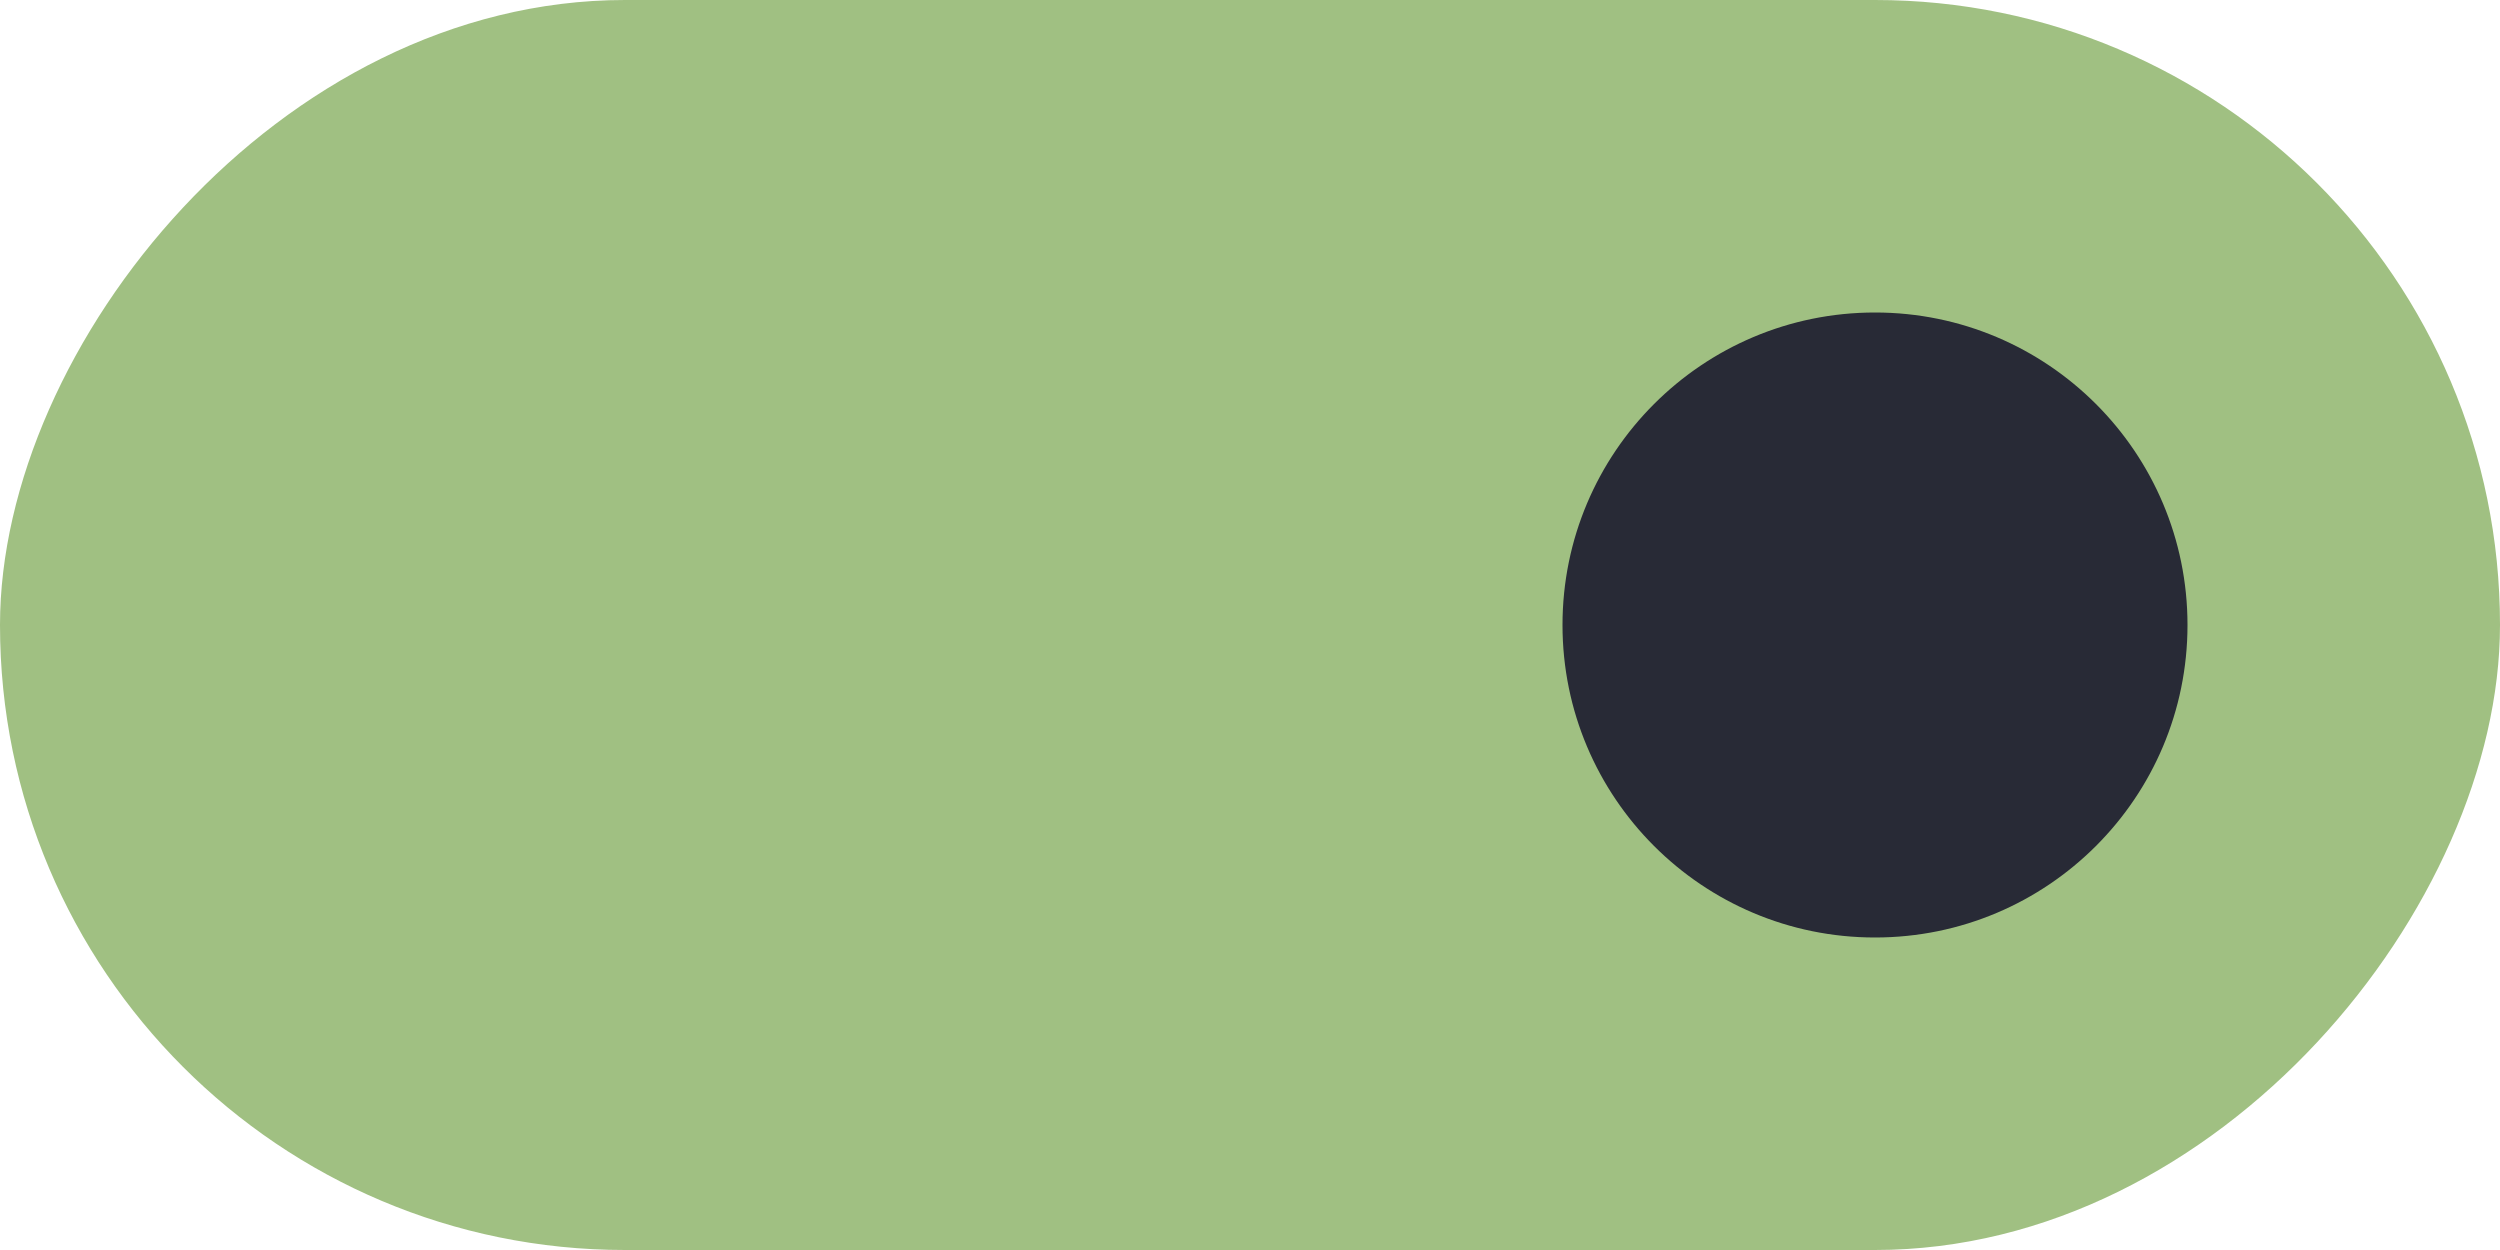 <?xml version="1.0" encoding="UTF-8" standalone="no"?>
<svg
   width="40"
   height="20"
   version="1.1"
   id="svg6"
   sodipodi:docname="toggle-on-dark.svg"
   inkscape:version="1.2.2 (b0a8486541, 2022-12-01)"
   xmlns:inkscape="http://www.inkscape.org/namespaces/inkscape"
   xmlns:sodipodi="http://sodipodi.sourceforge.net/DTD/sodipodi-0.dtd"
   xmlns="http://www.w3.org/2000/svg"
   xmlns:svg="http://www.w3.org/2000/svg">
  <defs
     id="defs10" />
  <sodipodi:namedview
     id="namedview8"
     pagecolor="#ffffff"
     bordercolor="#666666"
     borderopacity="1.0"
     inkscape:pageshadow="2"
     inkscape:pageopacity="0.0"
     inkscape:pagecheckerboard="0"
     showgrid="false"
     inkscape:zoom="13.875"
     inkscape:cx="-9.9099099"
     inkscape:cy="15.927928"
     inkscape:window-width="1920"
     inkscape:window-height="1012"
     inkscape:window-x="0"
     inkscape:window-y="32"
     inkscape:window-maximized="1"
     inkscape:current-layer="svg6"
     inkscape:showpageshadow="2"
     inkscape:deskcolor="#d1d1d1" />
  <rect
     transform="scale(-1,1)"
     x="-40"
     y="0"
     width="40"
     height="20"
     rx="10"
     ry="10"
     style="fill:#a0c082"
     id="rect2" />
  <circle
     cx="30"
     cy="10"
     r="5"
     style="fill:#282a36"
     id="circle4" />
</svg>
